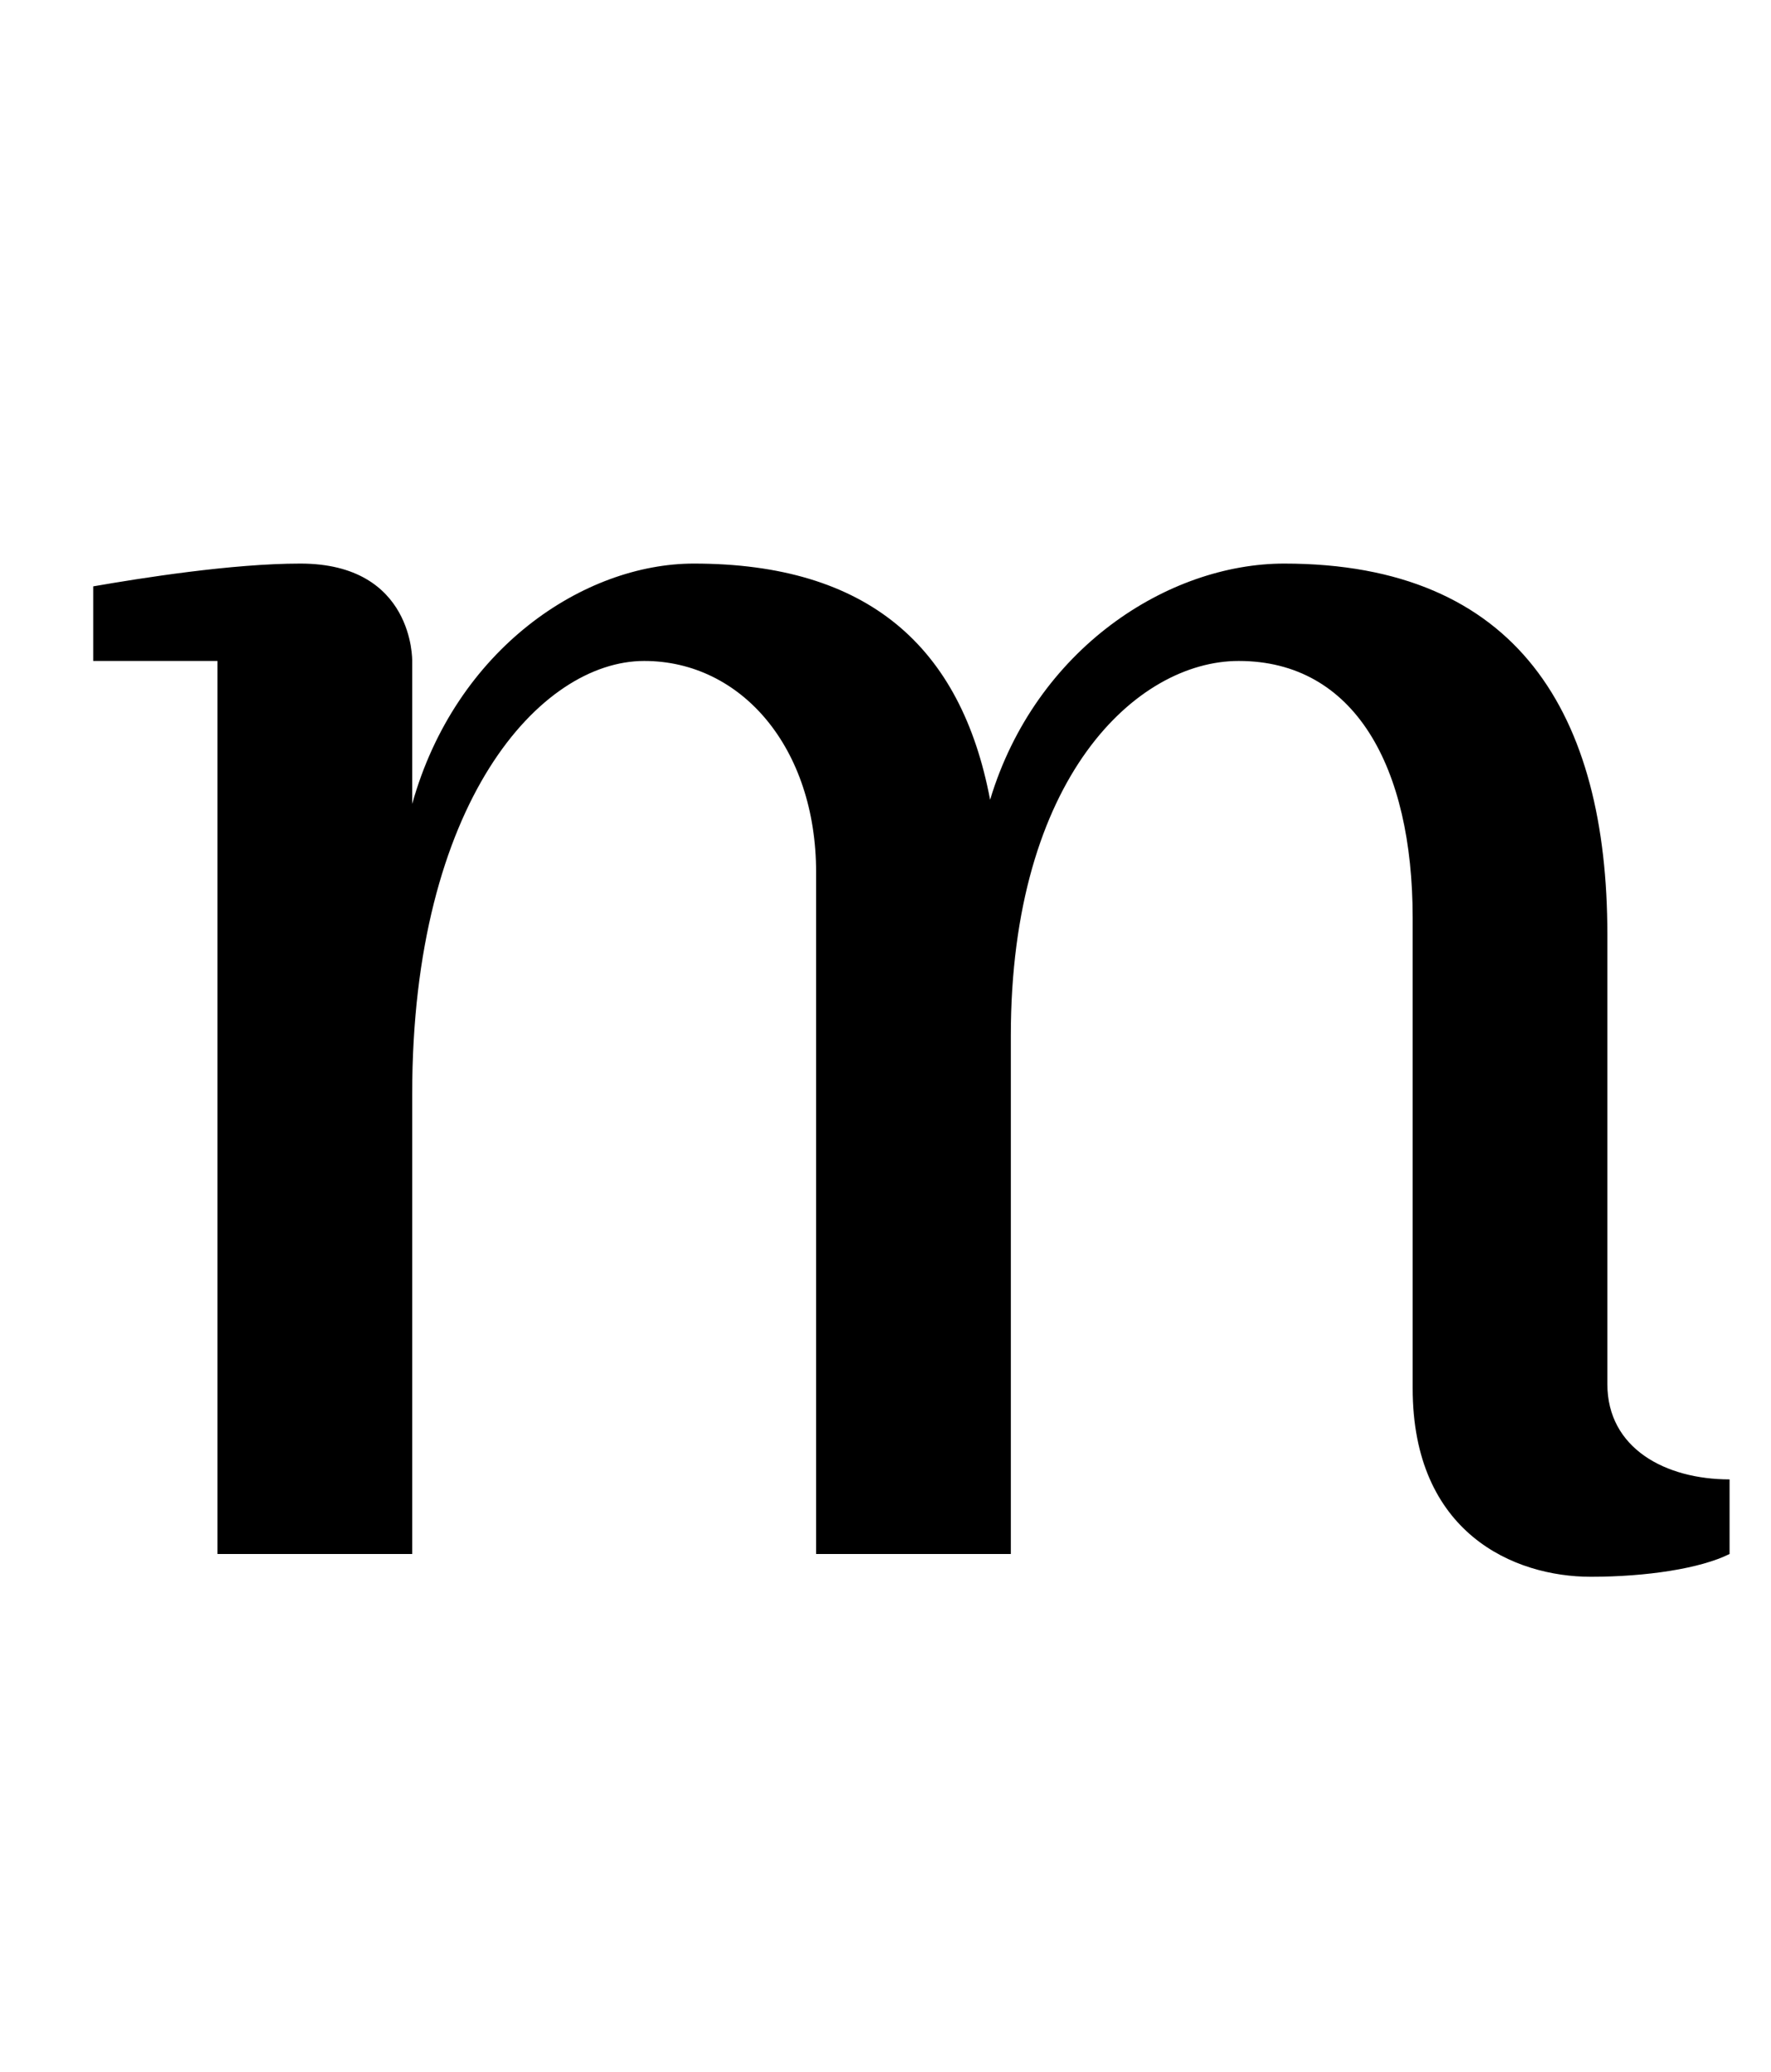 <?xml version="1.0" standalone="no"?>
<!DOCTYPE svg PUBLIC "-//W3C//DTD SVG 1.1//EN" "http://www.w3.org/Graphics/SVG/1.1/DTD/svg11.dtd" >
<svg xmlns="http://www.w3.org/2000/svg" xmlns:xlink="http://www.w3.org/1999/xlink" version="1.1" viewBox="-10 0 855 1000">
  <g transform="matrix(1 0 0 -1 0 750)">
   <path fill="currentColor"
d="M325 478c84 0 129 -40 143 -114c22 73 86 114 142 114c113 0 156 -73 156 -179v-217c0 -31 28 -46 59 -46v-36c-14 -7 -40 -11 -67 -11c-37 0 -86 21 -86 91v227c0 73 -28 124 -84 124c-49 0 -110 -56 -110 -181v-250h-94v329c0 60 -36 102 -83 102
c-50 0 -112 -68 -112 -209v-222h-94v431h-60v36c23 4 67 11 100 11c55 0 54 -47 54 -47v-69c21 75 83 116 136 116z" />
  </g>

</svg>
